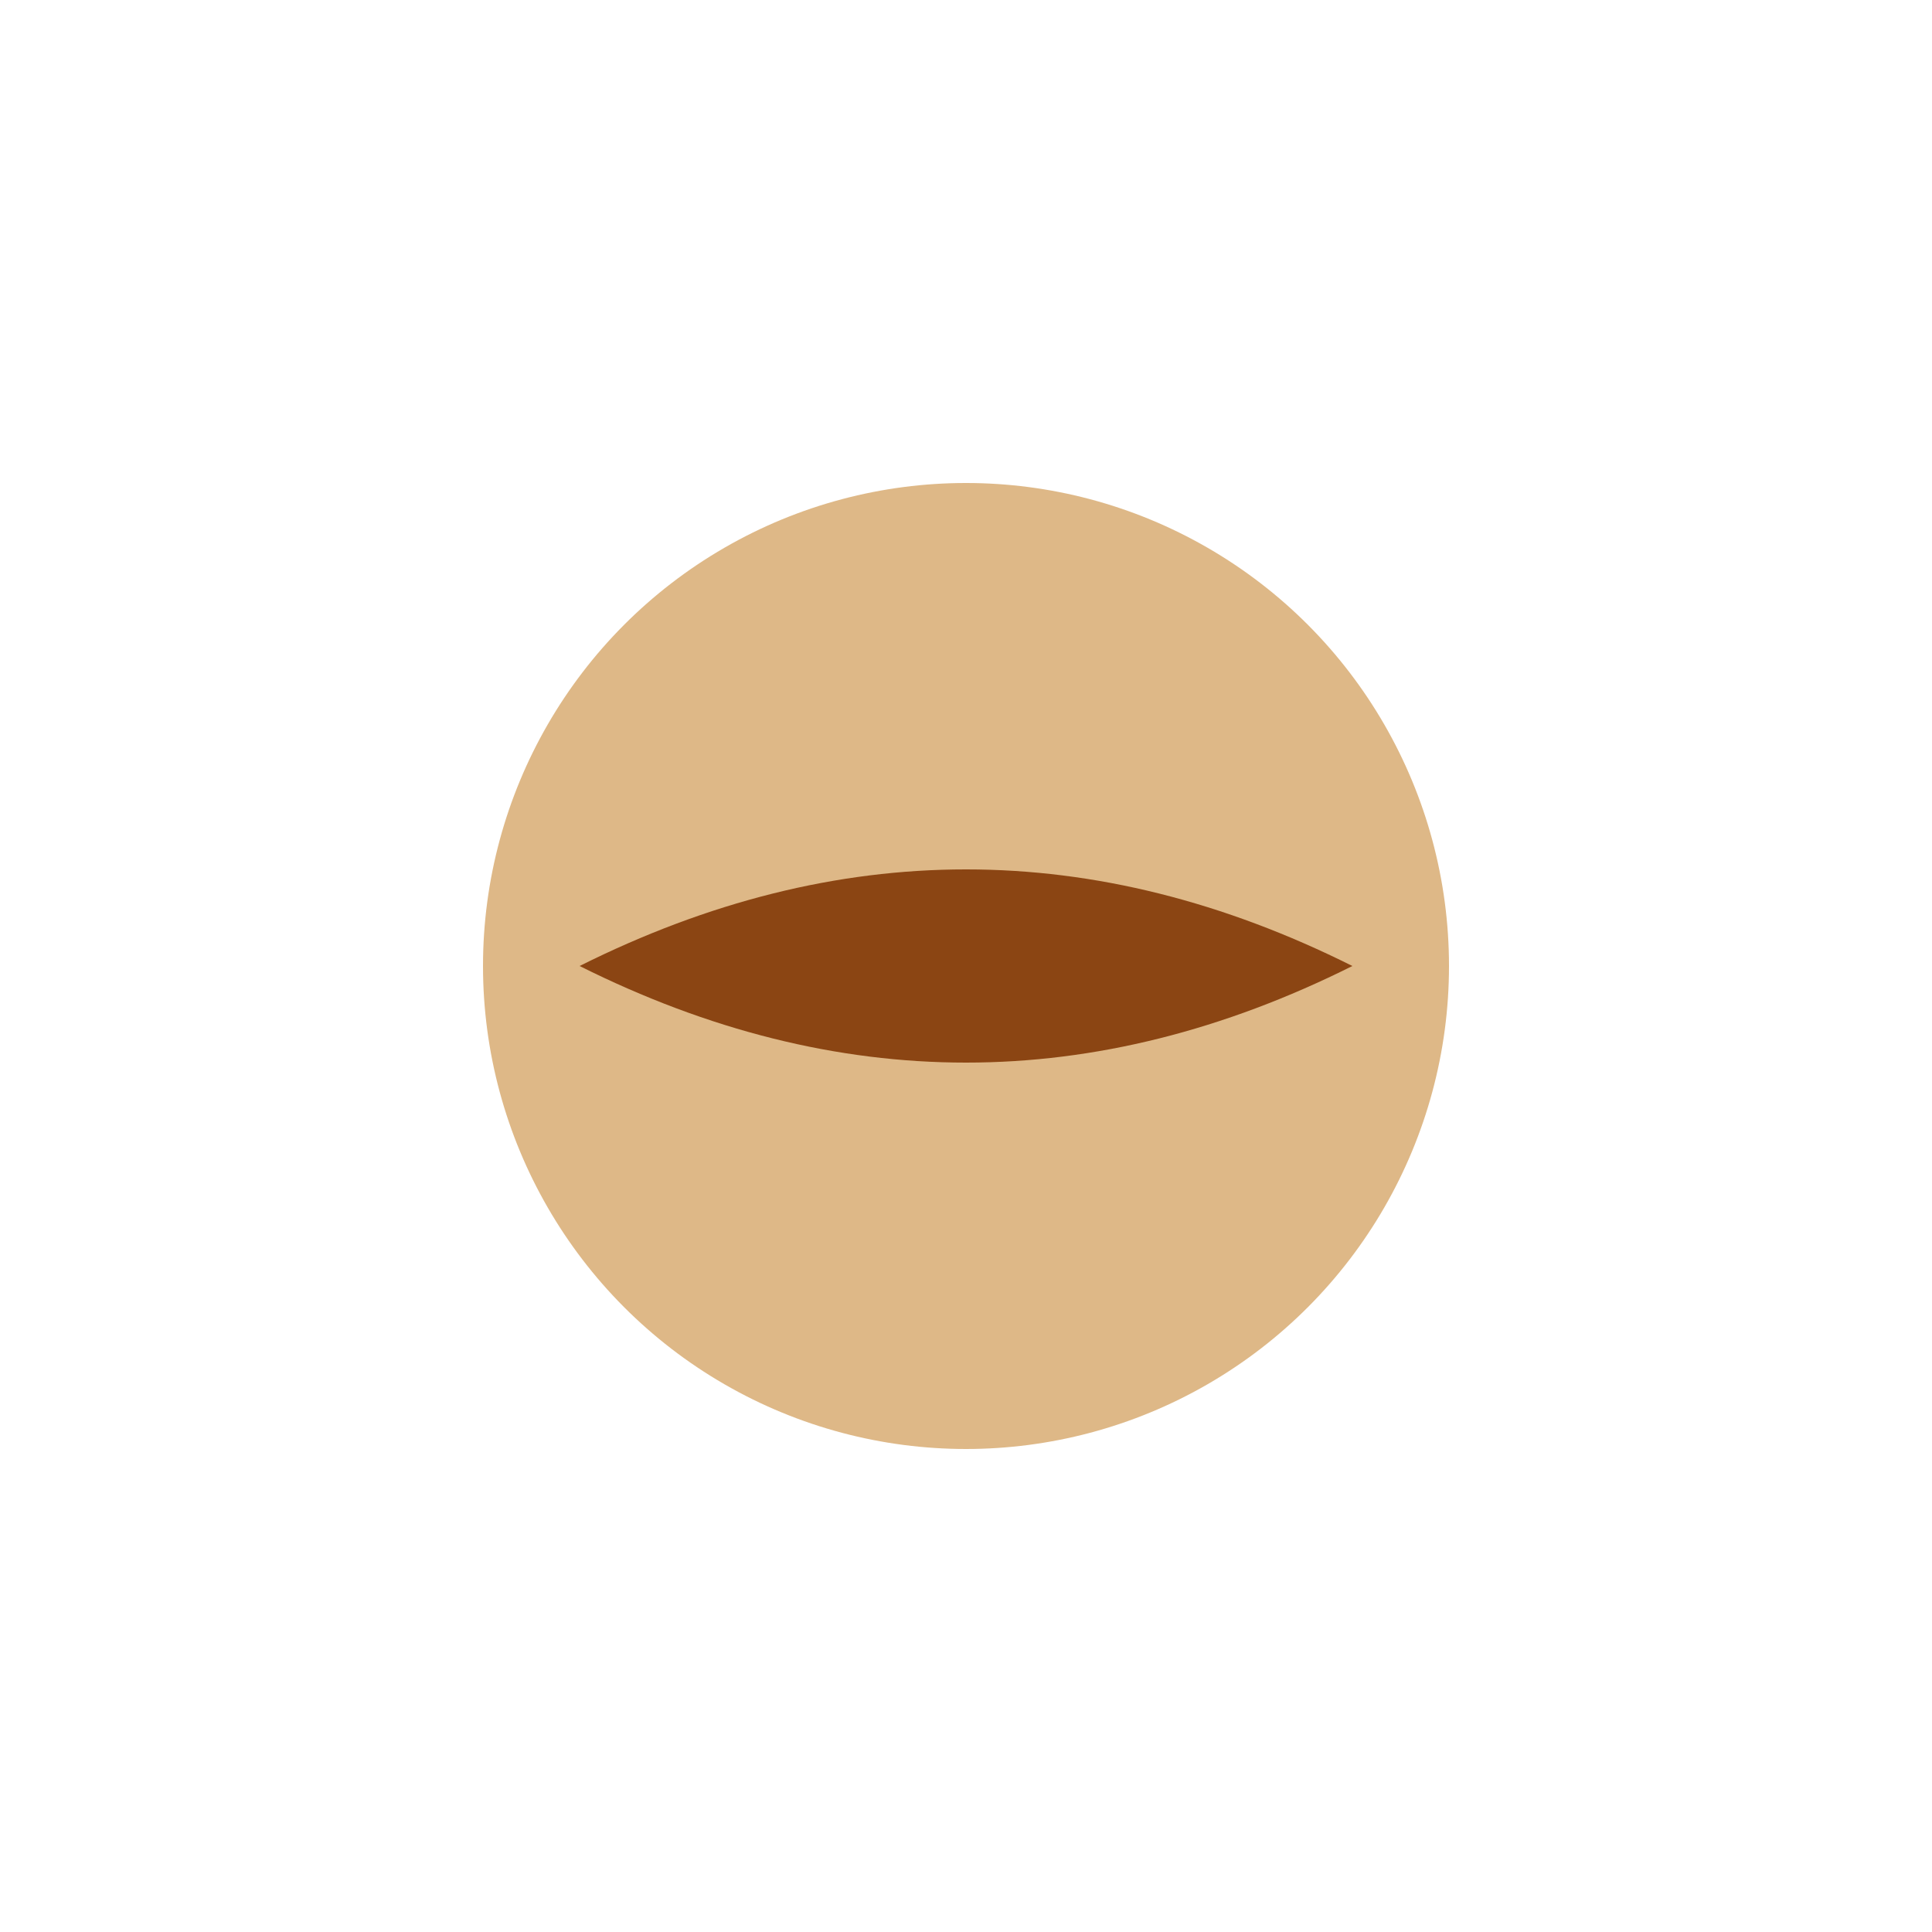 <svg xmlns="http://www.w3.org/2000/svg" width="100" height="100" viewBox="0 0 100 100">
  <circle cx="50" cy="50" r="25" fill="burlywood" />
  <path d="M30,50 Q50,40 70,50 Q50,60 30,50" fill="saddlebrown" />
</svg>
